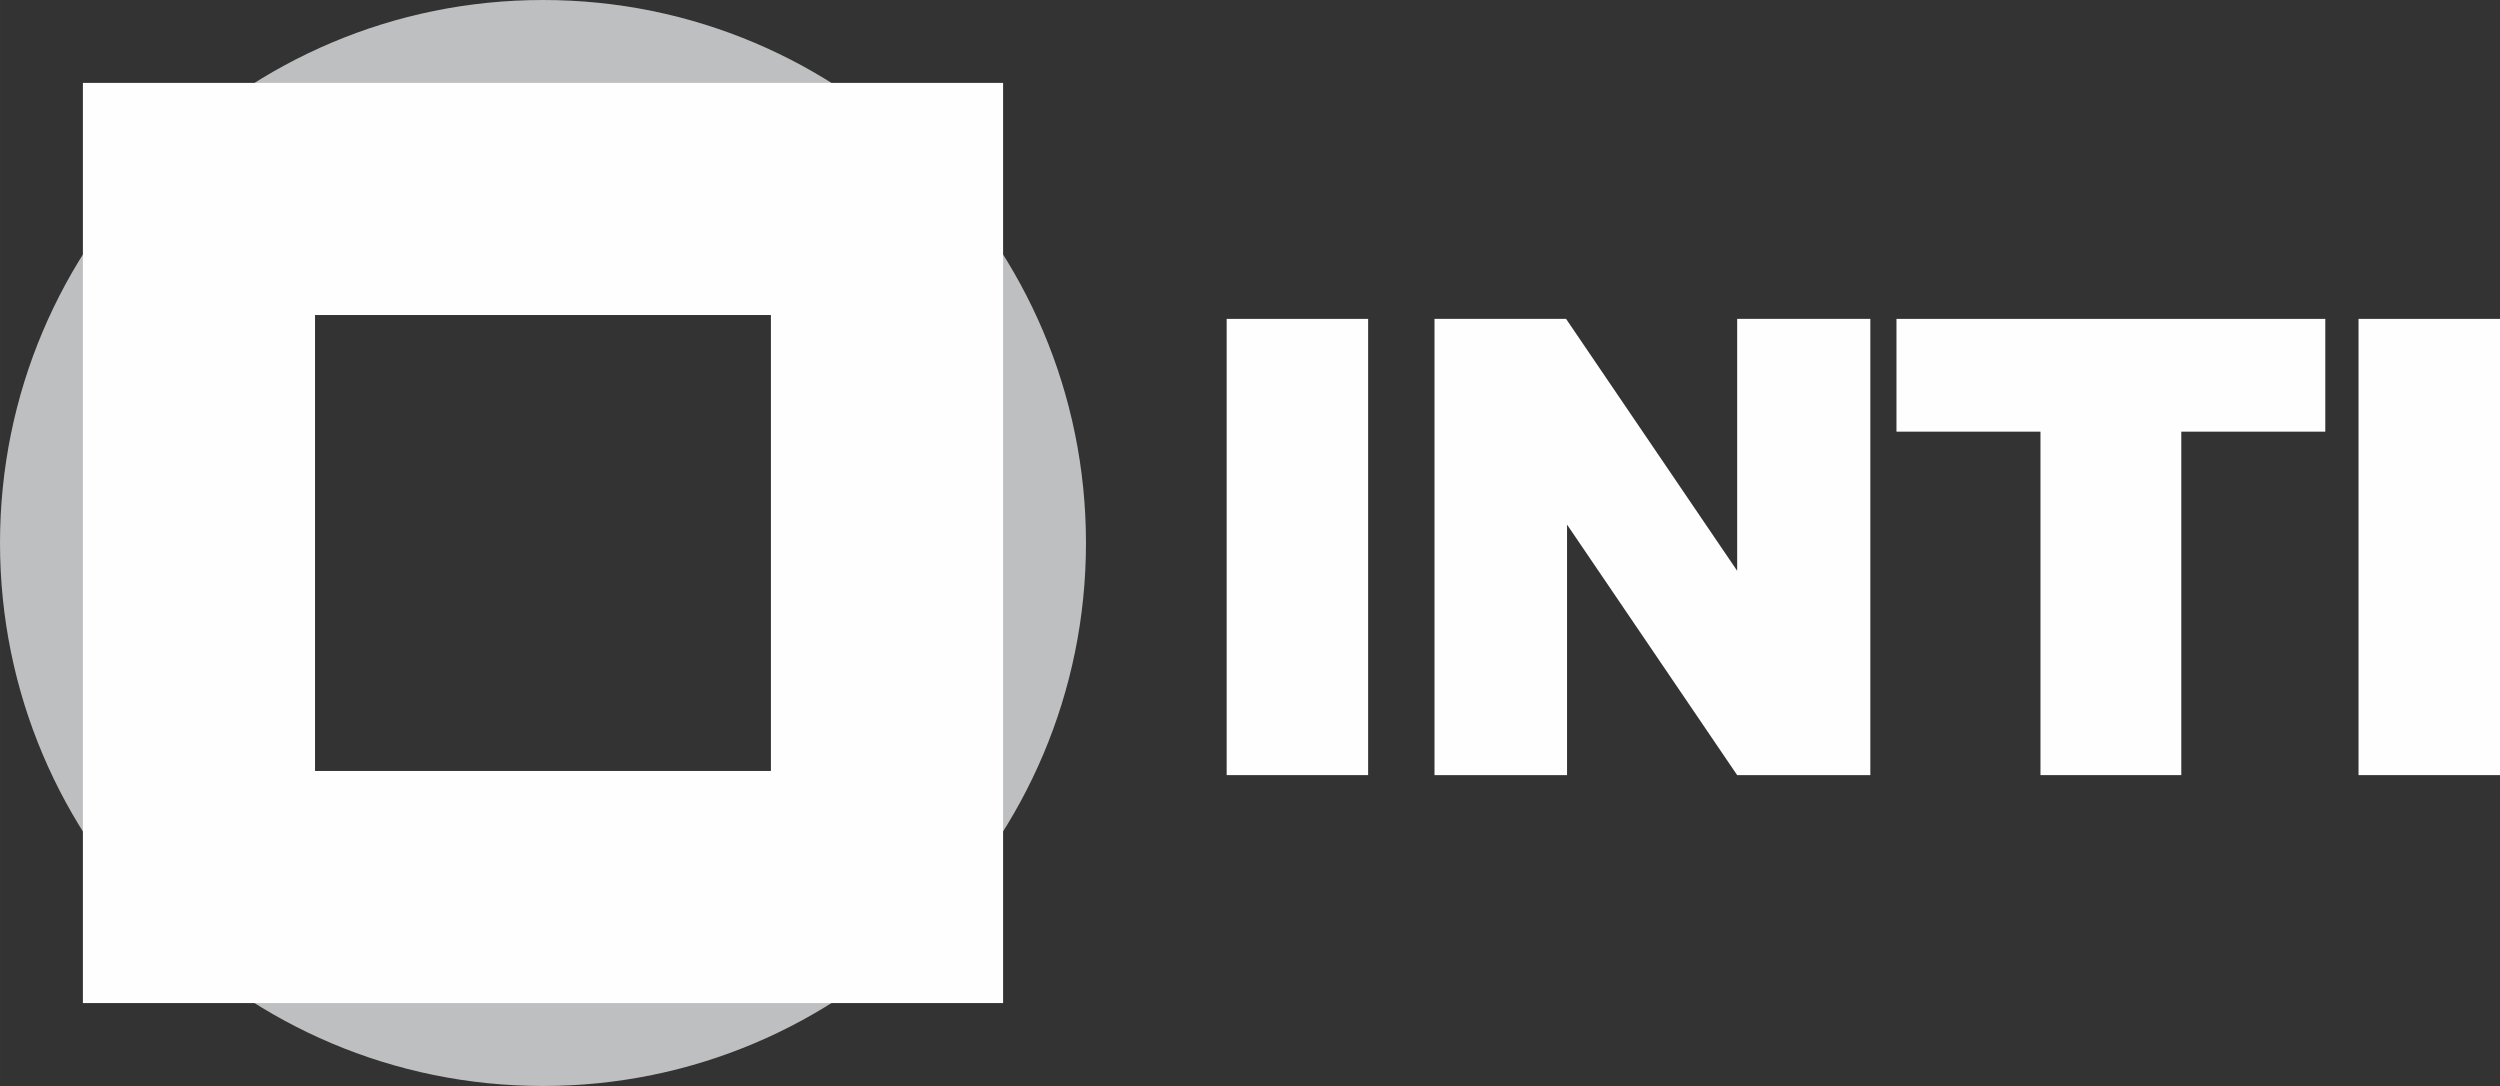 <?xml version="1.0" encoding="UTF-8"?>
<!DOCTYPE svg PUBLIC "-//W3C//DTD SVG 1.1//EN" "http://www.w3.org/Graphics/SVG/1.1/DTD/svg11.dtd">
<!-- Creator: CorelDRAW 2019 (64-Bit) -->
<svg xmlns="http://www.w3.org/2000/svg" xml:space="preserve" width="31.918mm" height="13.865mm" version="1.1" style="shape-rendering:geometricPrecision; text-rendering:geometricPrecision; image-rendering:optimizeQuality; fill-rule:evenodd; clip-rule:evenodd"
viewBox="0 0 1484.04 644.66"
 xmlns:xlink="http://www.w3.org/1999/xlink">
 <rect x="0" y="0" width="1484.04" height="644.66" fill="#333333" stroke="none"/>
 <defs>
  <style type="text/css">
   <![CDATA[
    .fil1 {fill:#FEFEFE}
    .fil0 {fill:#BDBFC1}
    .fil2 {fill:#FEFEFE;fill-rule:nonzero}
   ]]>
  </style>
 </defs>
 <g id="Capa_x0020_1">
  <g id="_1889617994800">
   <path class="fil0" d="M322.32 0c178.02,0 322.33,144.31 322.33,322.33 0,178.01 -144.31,322.33 -322.33,322.33 -178.01,0 -322.32,-144.31 -322.32,-322.33 0,-178.02 144.31,-322.33 322.32,-322.33zm-135.33 187l270.65 0 0 270.66 -270.65 0 0 -270.66z"/>
   <path class="fil1" d="M49.21 49.21l546.24 0 0 546.23 -546.24 0 0 -546.23zm137.79 137.79l270.65 0 0 270.66 -270.65 0 0 -270.66z"/>
   <polygon class="fil2" points="728.17,189.3 812.14,189.3 812.14,460.12 728.17,460.12 "/>
   <polygon id="1" class="fil2" points="851.55,189.3 929.65,189.3 1031.21,338.83 1031.21,189.3 1110.26,189.3 1110.26,460.12 1031.21,460.12 930.22,311.41 930.22,460.12 851.55,460.12 "/>
   <polygon id="2" class="fil2" points="1125.78,189.3 1380.33,189.3 1380.33,256.24 1294.85,256.24 1294.85,460.12 1211.26,460.12 1211.26,256.24 1125.78,256.24 "/>
   <polygon id="3" class="fil2" points="1400.07,189.3 1484.04,189.3 1484.04,460.12 1400.07,460.12 "/>
  </g>
 </g>
</svg>
